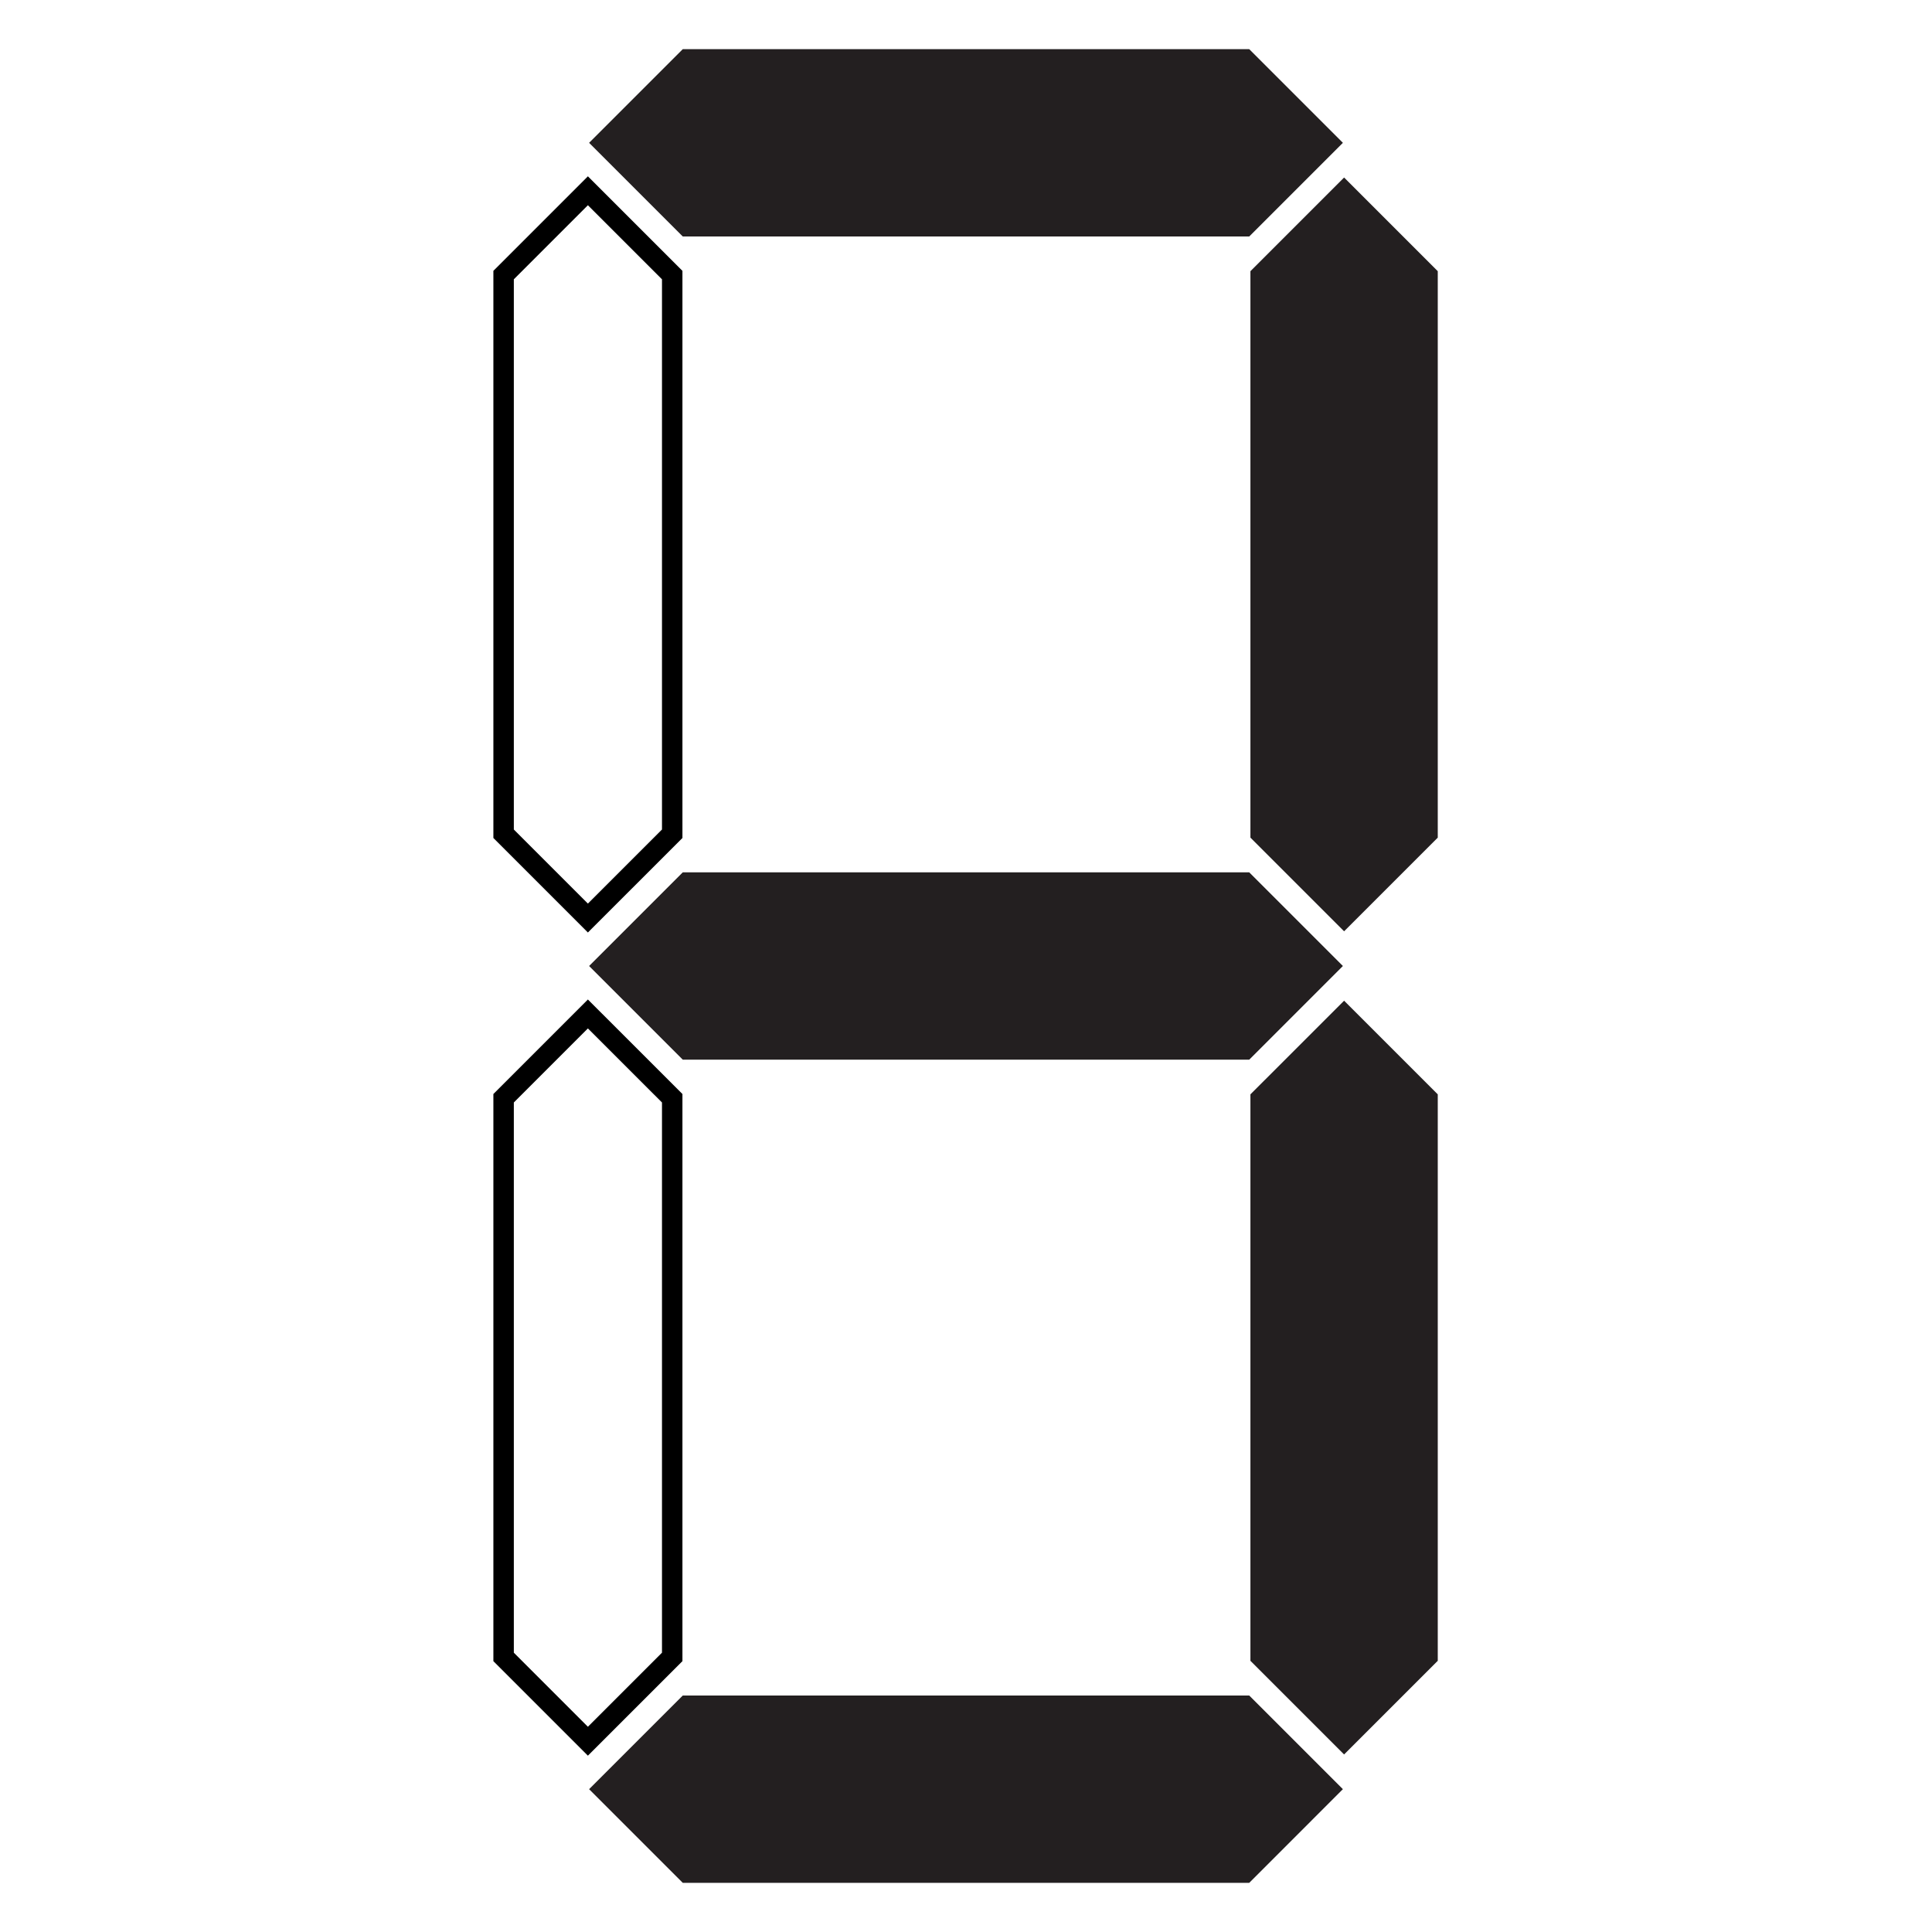 <?xml version="1.0" encoding="utf-8"?>
<!-- Generator: Adobe Illustrator 15.1.0, SVG Export Plug-In . SVG Version: 6.00 Build 0)  -->
<!DOCTYPE svg PUBLIC "-//W3C//DTD SVG 1.1//EN" "http://www.w3.org/Graphics/SVG/1.1/DTD/svg11.dtd">
<svg version="1.1" id="Layer_1" xmlns="http://www.w3.org/2000/svg" xmlns:xlink="http://www.w3.org/1999/xlink" x="0px" y="0px"
	 width="283.465px" height="283.465px" viewBox="0 0 283.465 283.465" enable-background="new 0 0 283.465 283.465"
	 xml:space="preserve">
<g>
	<polygon fill="#231F20" points="100.179,34.699 183.286,34.699 197.03,20.955 183.286,7.211 100.179,7.211 86.434,20.955 	"/>
	<polygon fill="#231F20" points="183.463,39.79 183.463,122.898 197.207,136.641 210.95,122.898 210.95,39.79 197.207,26.046 	"/>
	<polygon fill="#231F20" points="183.463,160.565 183.463,243.675 197.207,257.417 210.95,243.675 210.95,160.565 197.207,146.823 	
		"/>
	<polygon fill="#231F20" points="183.286,248.766 100.179,248.766 86.434,262.508 100.179,276.254 183.286,276.254 197.03,262.508 	
		"/>
	<path d="M100.127,243.727v-83.213l-13.87-13.867L72.39,160.514v83.213l13.867,13.867L100.127,243.727z M75.39,161.756
		l10.867-10.867l10.87,10.868v80.727l-10.87,10.868L75.39,242.484V161.756z"/>
	<path d="M100.127,122.95V39.738l-13.87-13.869L72.39,39.738v83.212l13.867,13.868L100.127,122.95z M75.39,40.98l10.867-10.869
		l10.87,10.869v80.727l-10.87,10.868L75.39,121.708V40.98z"/>
	<polygon fill="#231F20" points="100.179,155.477 183.286,155.477 197.03,141.732 183.286,127.989 100.179,127.989 86.434,141.732 	
		"/>
</g>
</svg>
